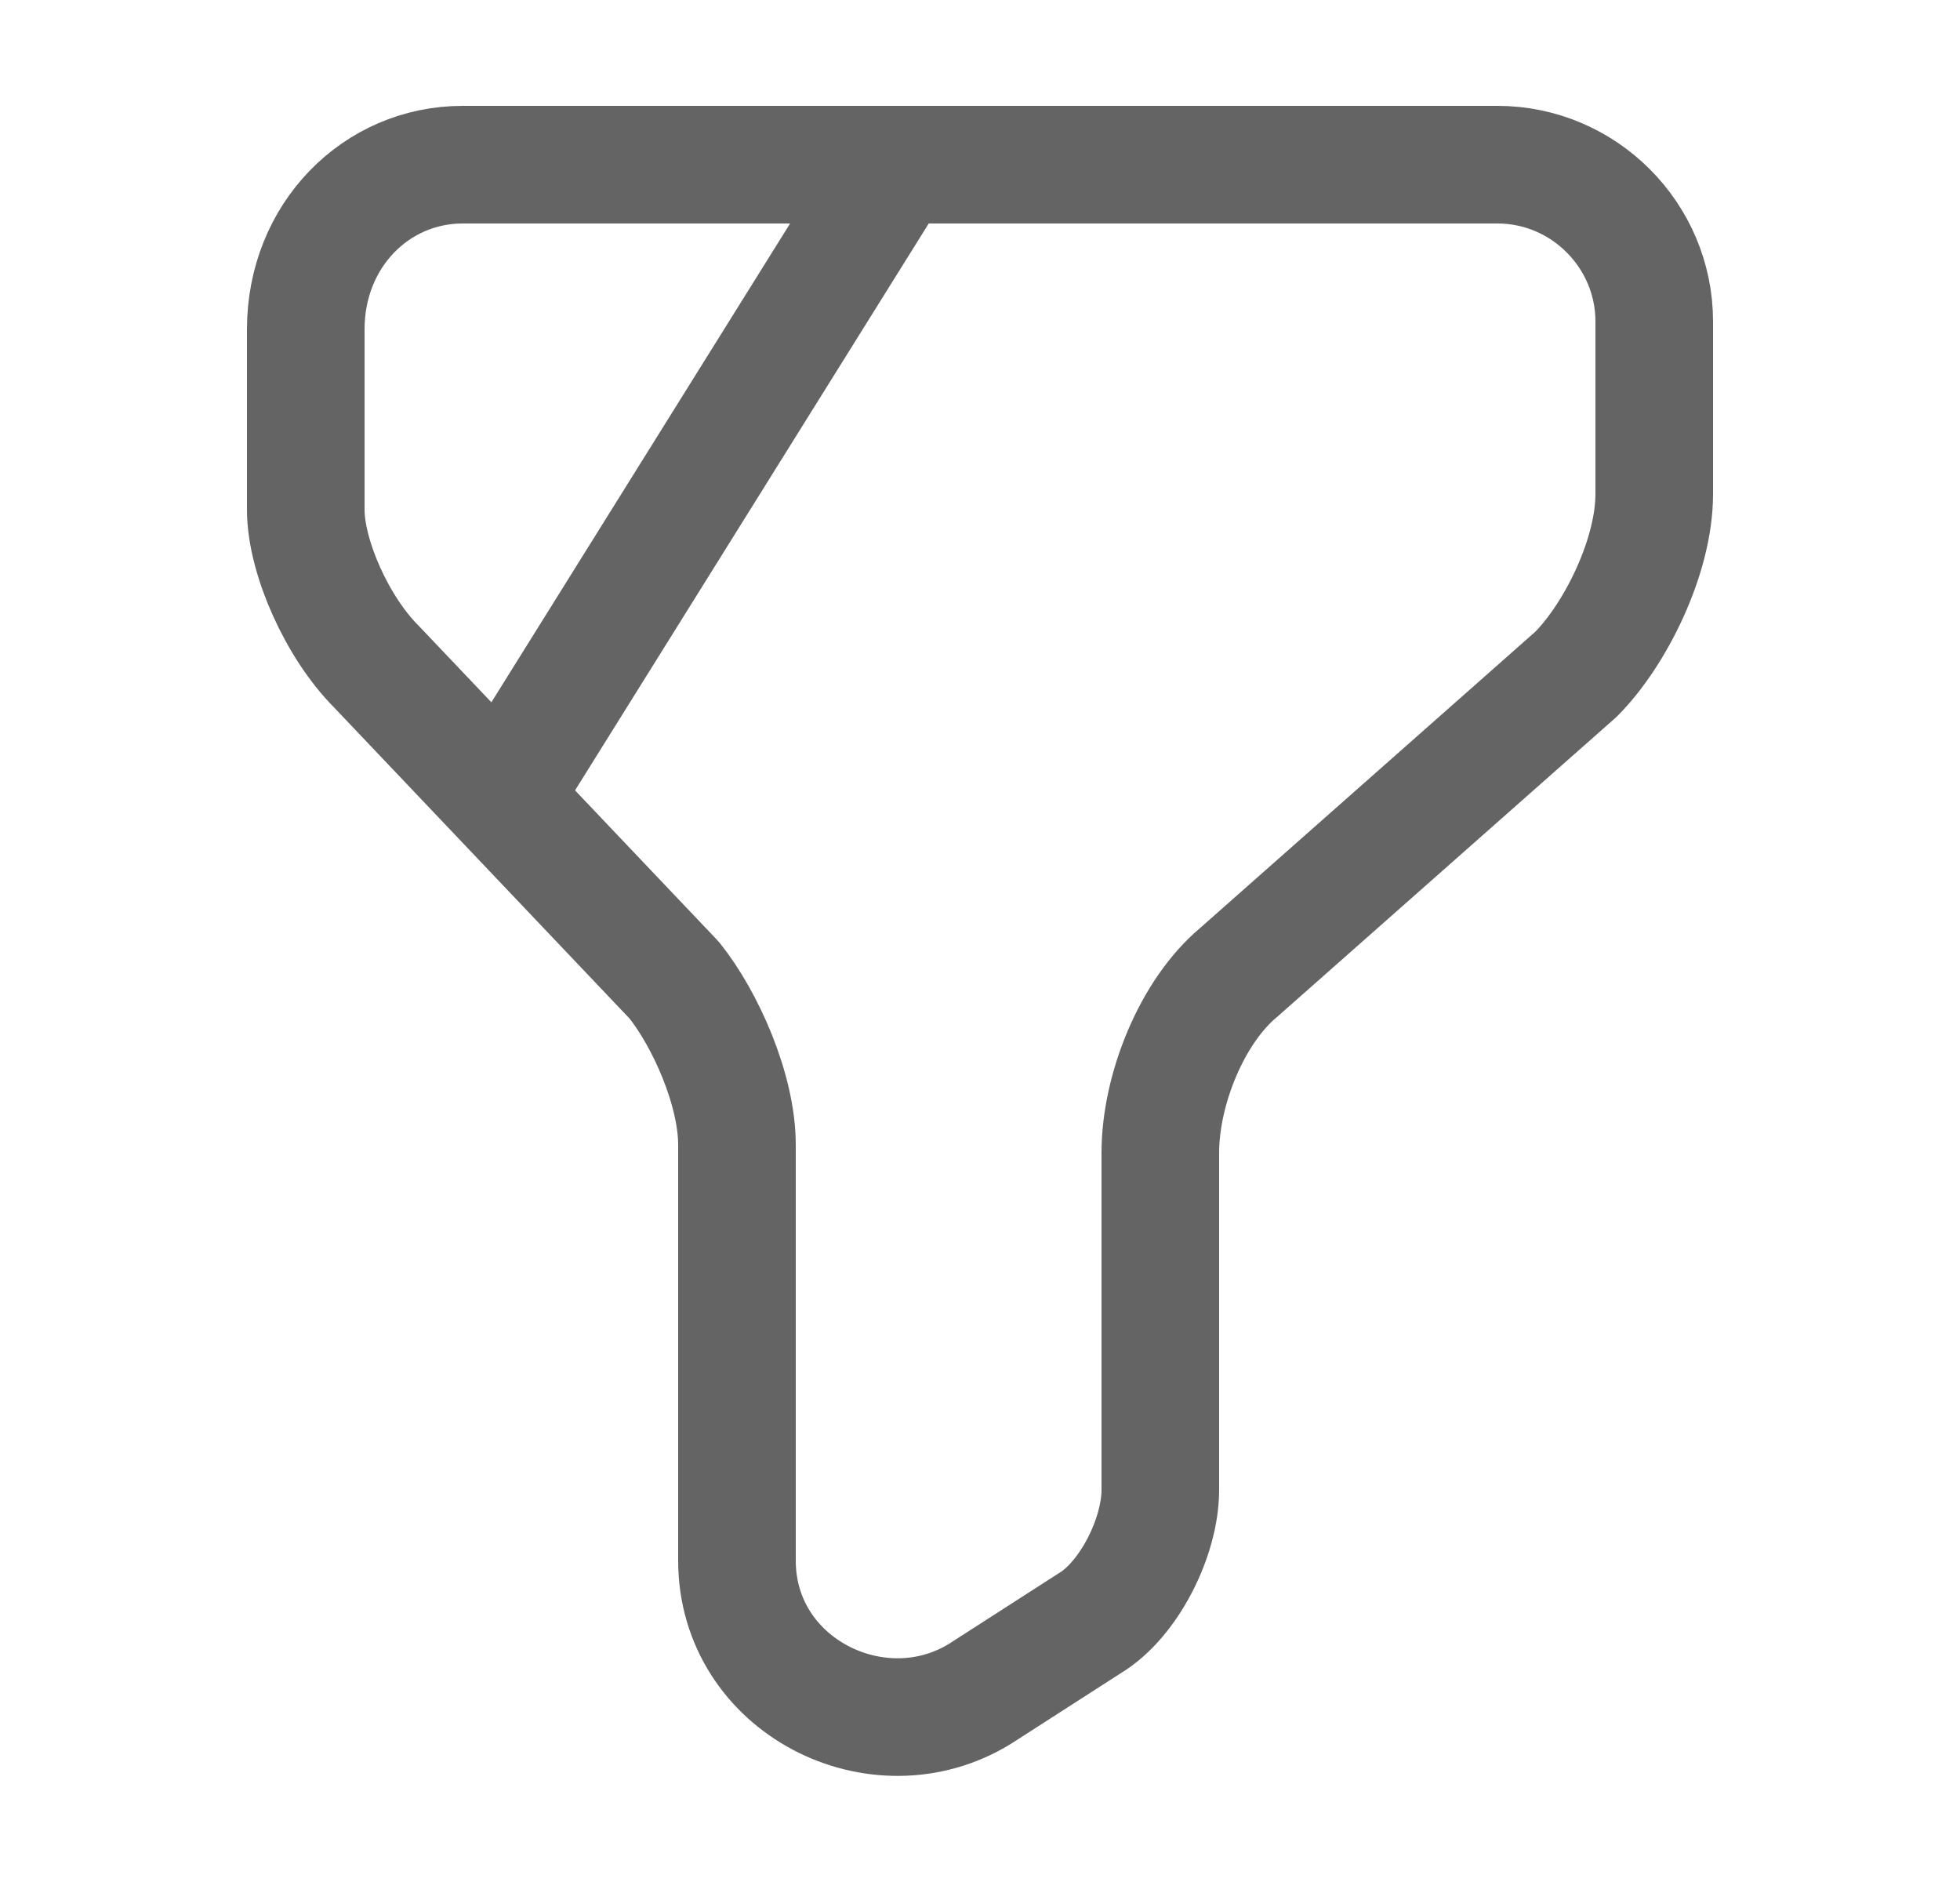 <svg width="25" height="24" viewBox="0 0 25 24" fill="none" xmlns="http://www.w3.org/2000/svg">
<path d="M5.9 2.1H19.1C20.2 2.1 21.1 3 21.1 4.1V6.3C21.1 7.1 20.6 8.1 20.1 8.6L15.8 12.4C15.2 12.9 14.8 13.9 14.8 14.7V19C14.8 19.6 14.4 20.4 13.9 20.7L12.5 21.6C11.2 22.4 9.4 21.5 9.4 19.9V14.6C9.4 13.9 9 13 8.6 12.5L4.8 8.5C4.3 8 3.9 7.1 3.9 6.5V4.2C3.9 3 4.8 2.1 5.9 2.1Z" stroke="#656464" stroke-width="1.5" stroke-miterlimit="10" stroke-linecap="round" stroke-linejoin="round"/>
<path d="M11.43 2.1L6.5 10" stroke="#656464" stroke-width="1.5" stroke-miterlimit="10" stroke-linecap="round" stroke-linejoin="round"/>
</svg>
